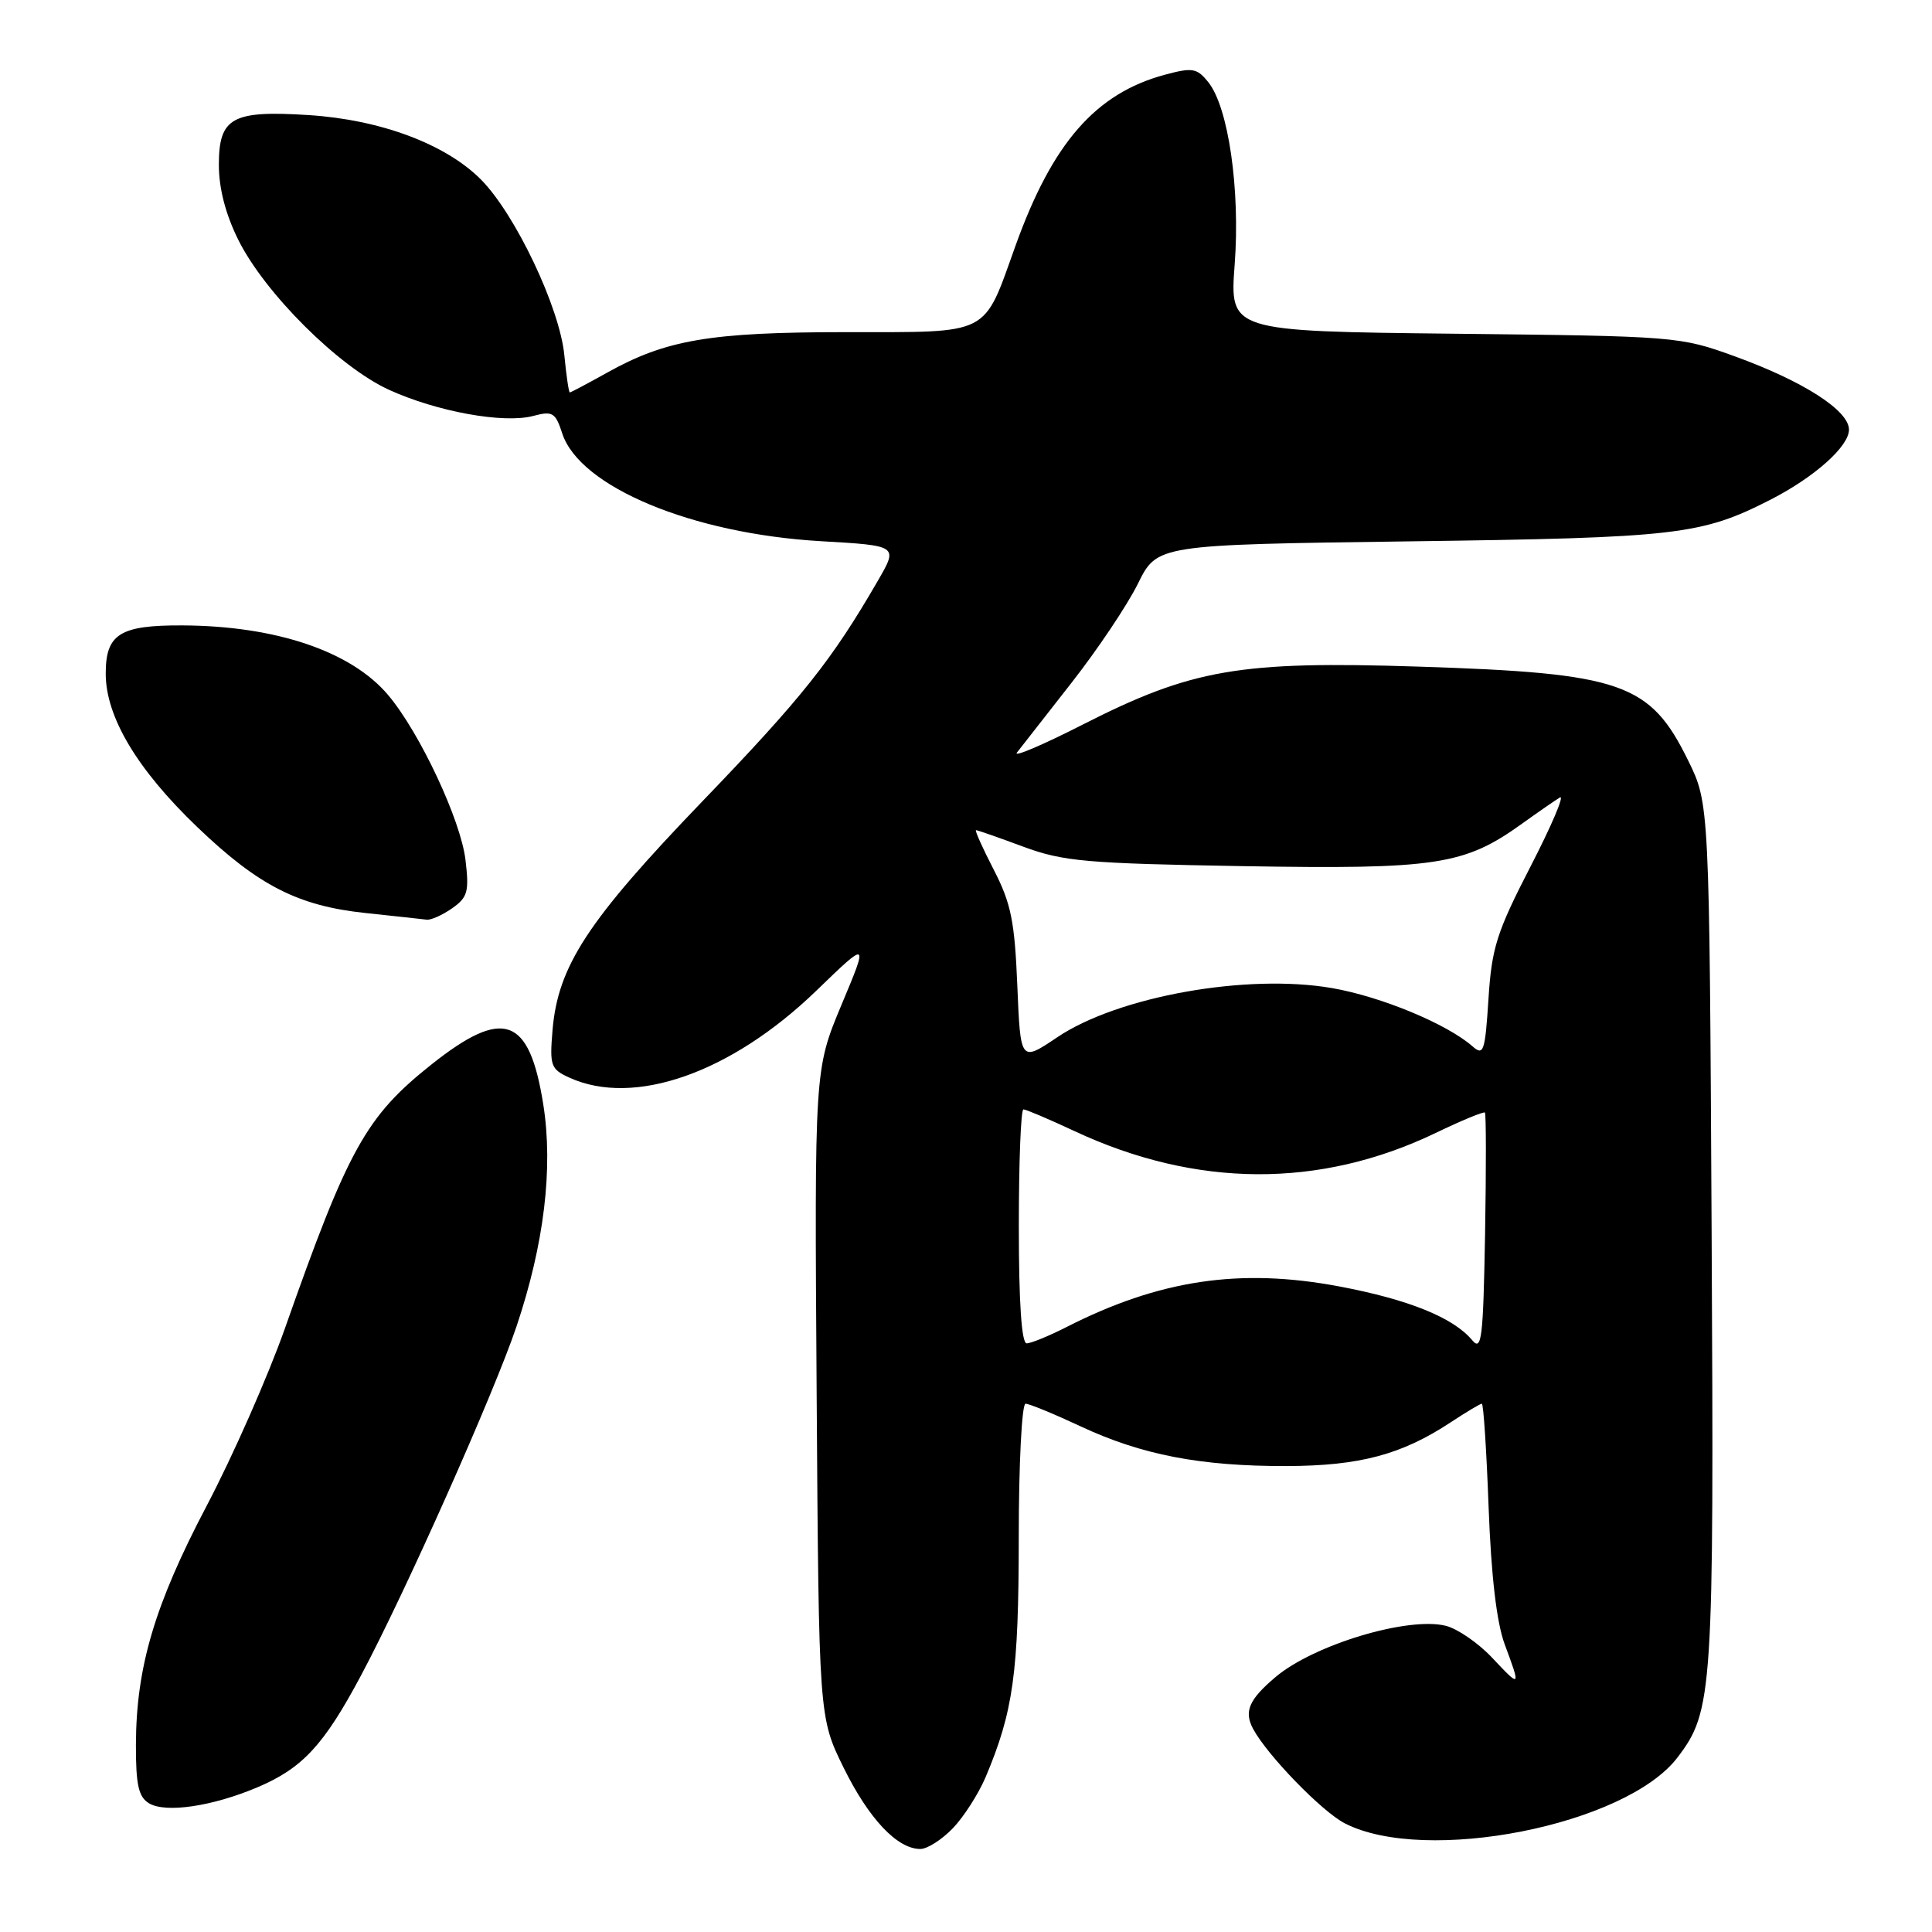 <?xml version="1.0" encoding="UTF-8" standalone="no"?>
<!DOCTYPE svg PUBLIC "-//W3C//DTD SVG 1.1//EN" "http://www.w3.org/Graphics/SVG/1.1/DTD/svg11.dtd" >
<svg xmlns="http://www.w3.org/2000/svg" xmlns:xlink="http://www.w3.org/1999/xlink" version="1.1" viewBox="0 0 256 256">
 <g >
 <path fill="currentColor"
d=" M 126.26 242.25 C 127.71 240.74 129.65 237.70 130.59 235.50 C 134.27 226.79 134.98 221.68 134.99 203.75 C 134.99 193.99 135.40 186.00 135.89 186.00 C 136.38 186.00 139.66 187.35 143.17 188.99 C 151.26 192.78 159.08 194.29 170.50 194.26 C 180.17 194.23 185.73 192.75 192.23 188.46 C 194.28 187.11 196.13 186.00 196.35 186.00 C 196.57 186.00 196.97 192.19 197.25 199.75 C 197.59 208.83 198.31 214.99 199.38 217.88 C 201.53 223.67 201.51 223.69 197.70 219.64 C 195.88 217.71 193.13 215.82 191.59 215.43 C 186.57 214.17 174.06 217.94 169.00 222.23 C 165.49 225.20 164.81 226.78 166.04 229.08 C 167.91 232.57 175.13 240.01 178.17 241.59 C 188.85 247.11 215.44 241.86 222.28 232.87 C 226.97 226.72 227.12 224.31 226.80 163.50 C 226.50 106.50 226.50 106.50 223.69 100.77 C 218.64 90.49 214.96 89.20 187.98 88.33 C 164.23 87.56 157.94 88.65 143.45 96.02 C 138.15 98.72 134.23 100.39 134.75 99.72 C 135.27 99.05 138.51 94.90 141.96 90.50 C 145.41 86.10 149.38 80.18 150.78 77.34 C 153.33 72.18 153.33 72.18 186.91 71.73 C 222.24 71.26 225.44 70.89 234.62 66.20 C 240.44 63.22 245.00 59.15 245.00 56.93 C 245.00 54.39 238.93 50.50 229.85 47.21 C 222.61 44.58 222.07 44.54 192.72 44.22 C 162.94 43.89 162.94 43.89 163.60 35.06 C 164.35 25.11 162.77 14.17 160.09 10.87 C 158.60 9.02 158.00 8.92 154.36 9.90 C 145.18 12.37 139.45 18.94 134.56 32.56 C 130.23 44.62 131.45 44.00 112.10 44.01 C 94.06 44.02 88.25 45.01 80.39 49.41 C 77.84 50.83 75.64 52.00 75.50 52.00 C 75.37 52.00 75.04 49.79 74.78 47.09 C 74.18 40.78 68.26 28.32 63.69 23.75 C 59.01 19.07 50.39 15.86 40.91 15.25 C 30.75 14.60 29.00 15.57 29.00 21.84 C 29.00 24.97 29.89 28.40 31.59 31.81 C 35.11 38.87 44.89 48.60 51.52 51.64 C 57.89 54.55 66.75 56.16 70.67 55.11 C 73.22 54.43 73.60 54.66 74.50 57.43 C 76.81 64.51 91.70 70.72 108.76 71.71 C 119.01 72.30 119.01 72.30 116.35 76.90 C 110.24 87.47 106.32 92.41 93.02 106.23 C 77.86 122.00 73.92 128.01 73.21 136.54 C 72.82 141.21 72.98 141.67 75.44 142.79 C 84.01 146.70 96.87 142.18 108.15 131.29 C 115.09 124.58 115.09 124.58 111.50 133.15 C 107.92 141.72 107.92 141.72 108.21 184.63 C 108.50 227.55 108.50 227.55 111.79 234.24 C 115.13 241.01 118.89 245.00 121.95 245.00 C 122.87 245.00 124.81 243.76 126.26 242.25 Z  M 34.13 236.82 C 40.09 234.29 42.92 231.23 47.84 222.00 C 53.69 211.04 65.51 184.49 68.45 175.73 C 72.10 164.86 73.32 154.77 71.99 146.36 C 70.14 134.68 66.71 133.46 57.13 141.08 C 48.48 147.97 46.14 152.19 37.76 176.00 C 35.53 182.32 30.87 192.90 27.40 199.50 C 20.48 212.66 18.04 220.91 18.01 231.20 C 18.00 236.53 18.36 238.11 19.75 238.95 C 21.97 240.27 28.16 239.35 34.13 236.82 Z  M 59.90 120.36 C 61.97 118.91 62.18 118.15 61.68 113.95 C 61.06 108.67 55.62 97.07 51.44 92.11 C 46.56 86.31 36.59 82.93 24.18 82.87 C 15.87 82.83 14.00 84.01 14.01 89.29 C 14.02 95.01 18.19 101.98 26.16 109.61 C 34.24 117.35 39.51 120.04 48.44 120.98 C 52.32 121.39 55.96 121.79 56.53 121.86 C 57.09 121.94 58.61 121.26 59.90 120.36 Z  M 195.07 177.58 C 192.58 174.59 186.63 172.18 177.41 170.45 C 164.26 167.98 153.57 169.59 141.24 175.88 C 138.95 177.04 136.61 178.00 136.04 178.00 C 135.36 178.00 135.00 172.56 135.00 162.50 C 135.00 153.97 135.27 147.00 135.61 147.00 C 135.94 147.00 138.98 148.29 142.36 149.87 C 158.49 157.41 174.87 157.50 190.24 150.12 C 193.66 148.47 196.60 147.26 196.76 147.42 C 196.92 147.59 196.93 154.83 196.78 163.52 C 196.53 177.39 196.33 179.10 195.07 177.58 Z  M 134.80 130.61 C 134.45 122.07 133.97 119.69 131.68 115.25 C 130.19 112.36 129.13 110.00 129.33 110.00 C 129.52 110.00 132.34 110.98 135.59 112.19 C 140.89 114.15 143.89 114.41 164.75 114.77 C 190.33 115.20 194.03 114.64 201.68 109.14 C 203.78 107.63 206.04 106.07 206.69 105.67 C 207.35 105.28 205.60 109.39 202.80 114.82 C 198.32 123.52 197.66 125.58 197.23 132.37 C 196.78 139.36 196.58 139.94 195.12 138.65 C 191.74 135.68 183.02 132.06 176.52 130.93 C 165.24 128.97 148.14 132.02 140.08 137.45 C 135.22 140.72 135.22 140.72 134.80 130.61 Z "/>
</g>
</svg>
